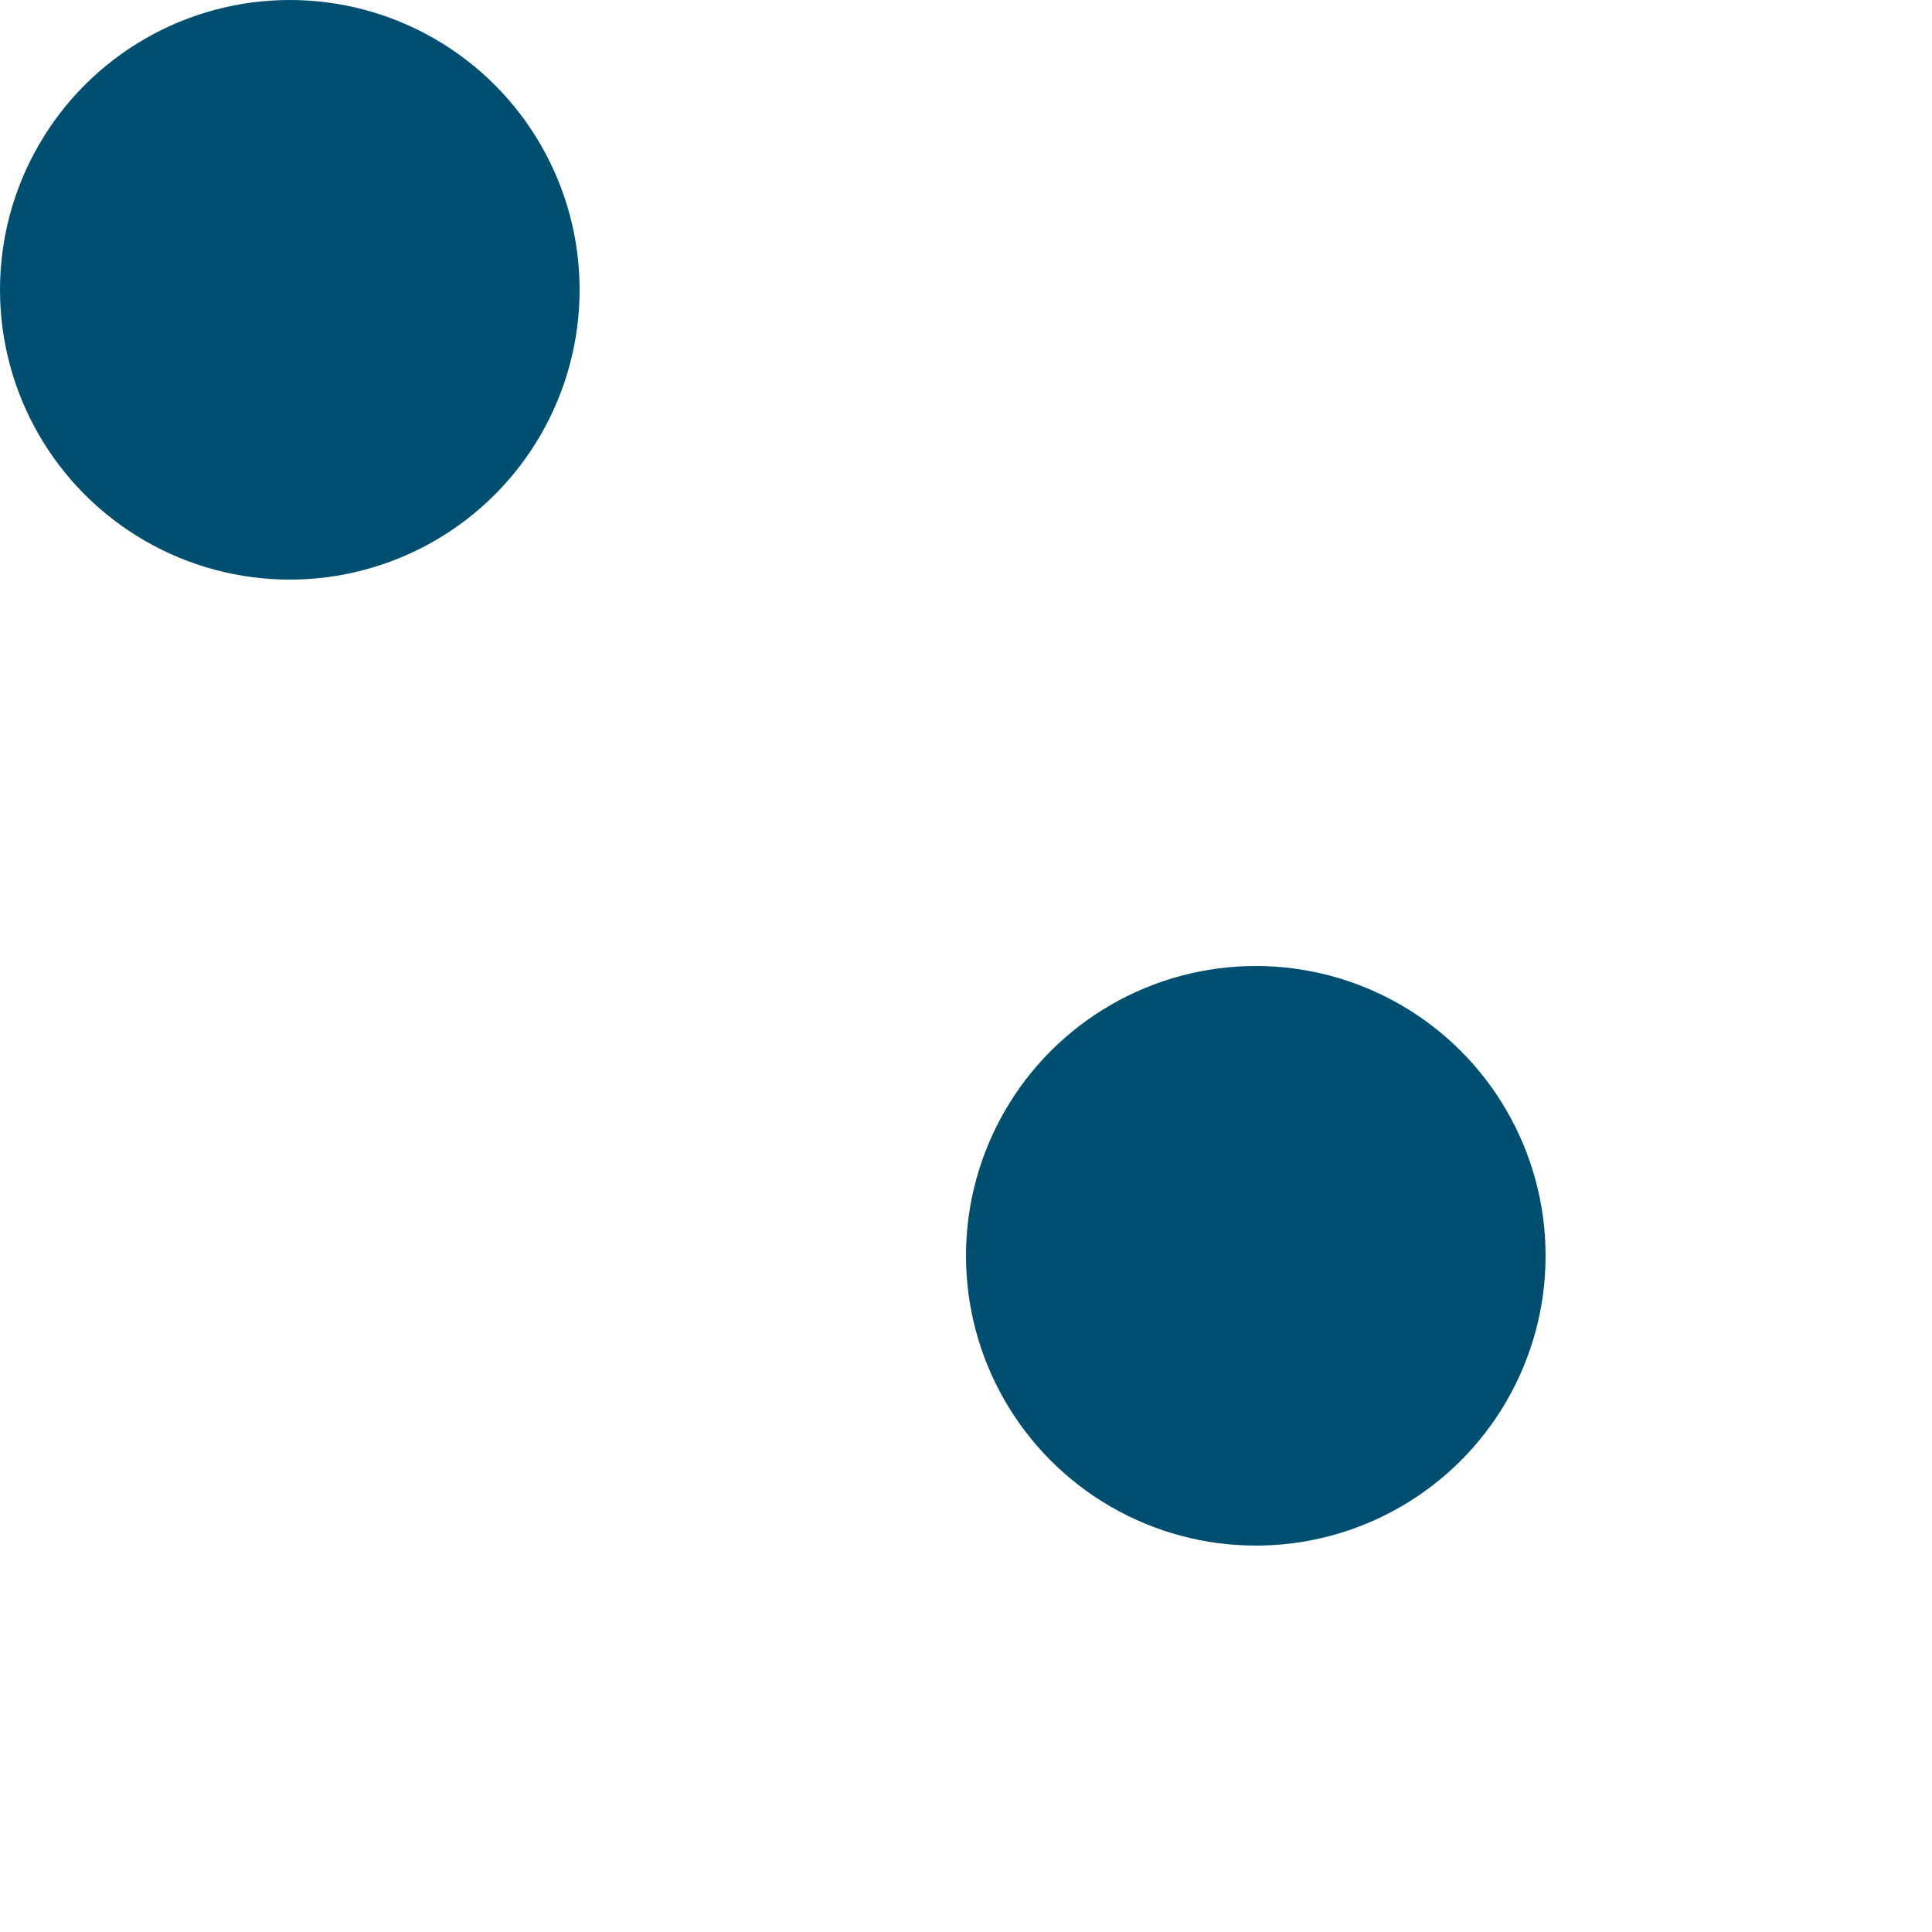 <svg width="20px" height="20px" viewBox="0 0 20 20" xmlns="http://www.w3.org/2000/svg">
    <g id="dots" fill="#004F71">
        <circle id="Oval-377-Copy-9" cx="3" cy="3" r="3"></circle>
        <circle id="Oval-377-Copy-14" cx="13" cy="13" r="3"></circle>
    </g>
</svg>
